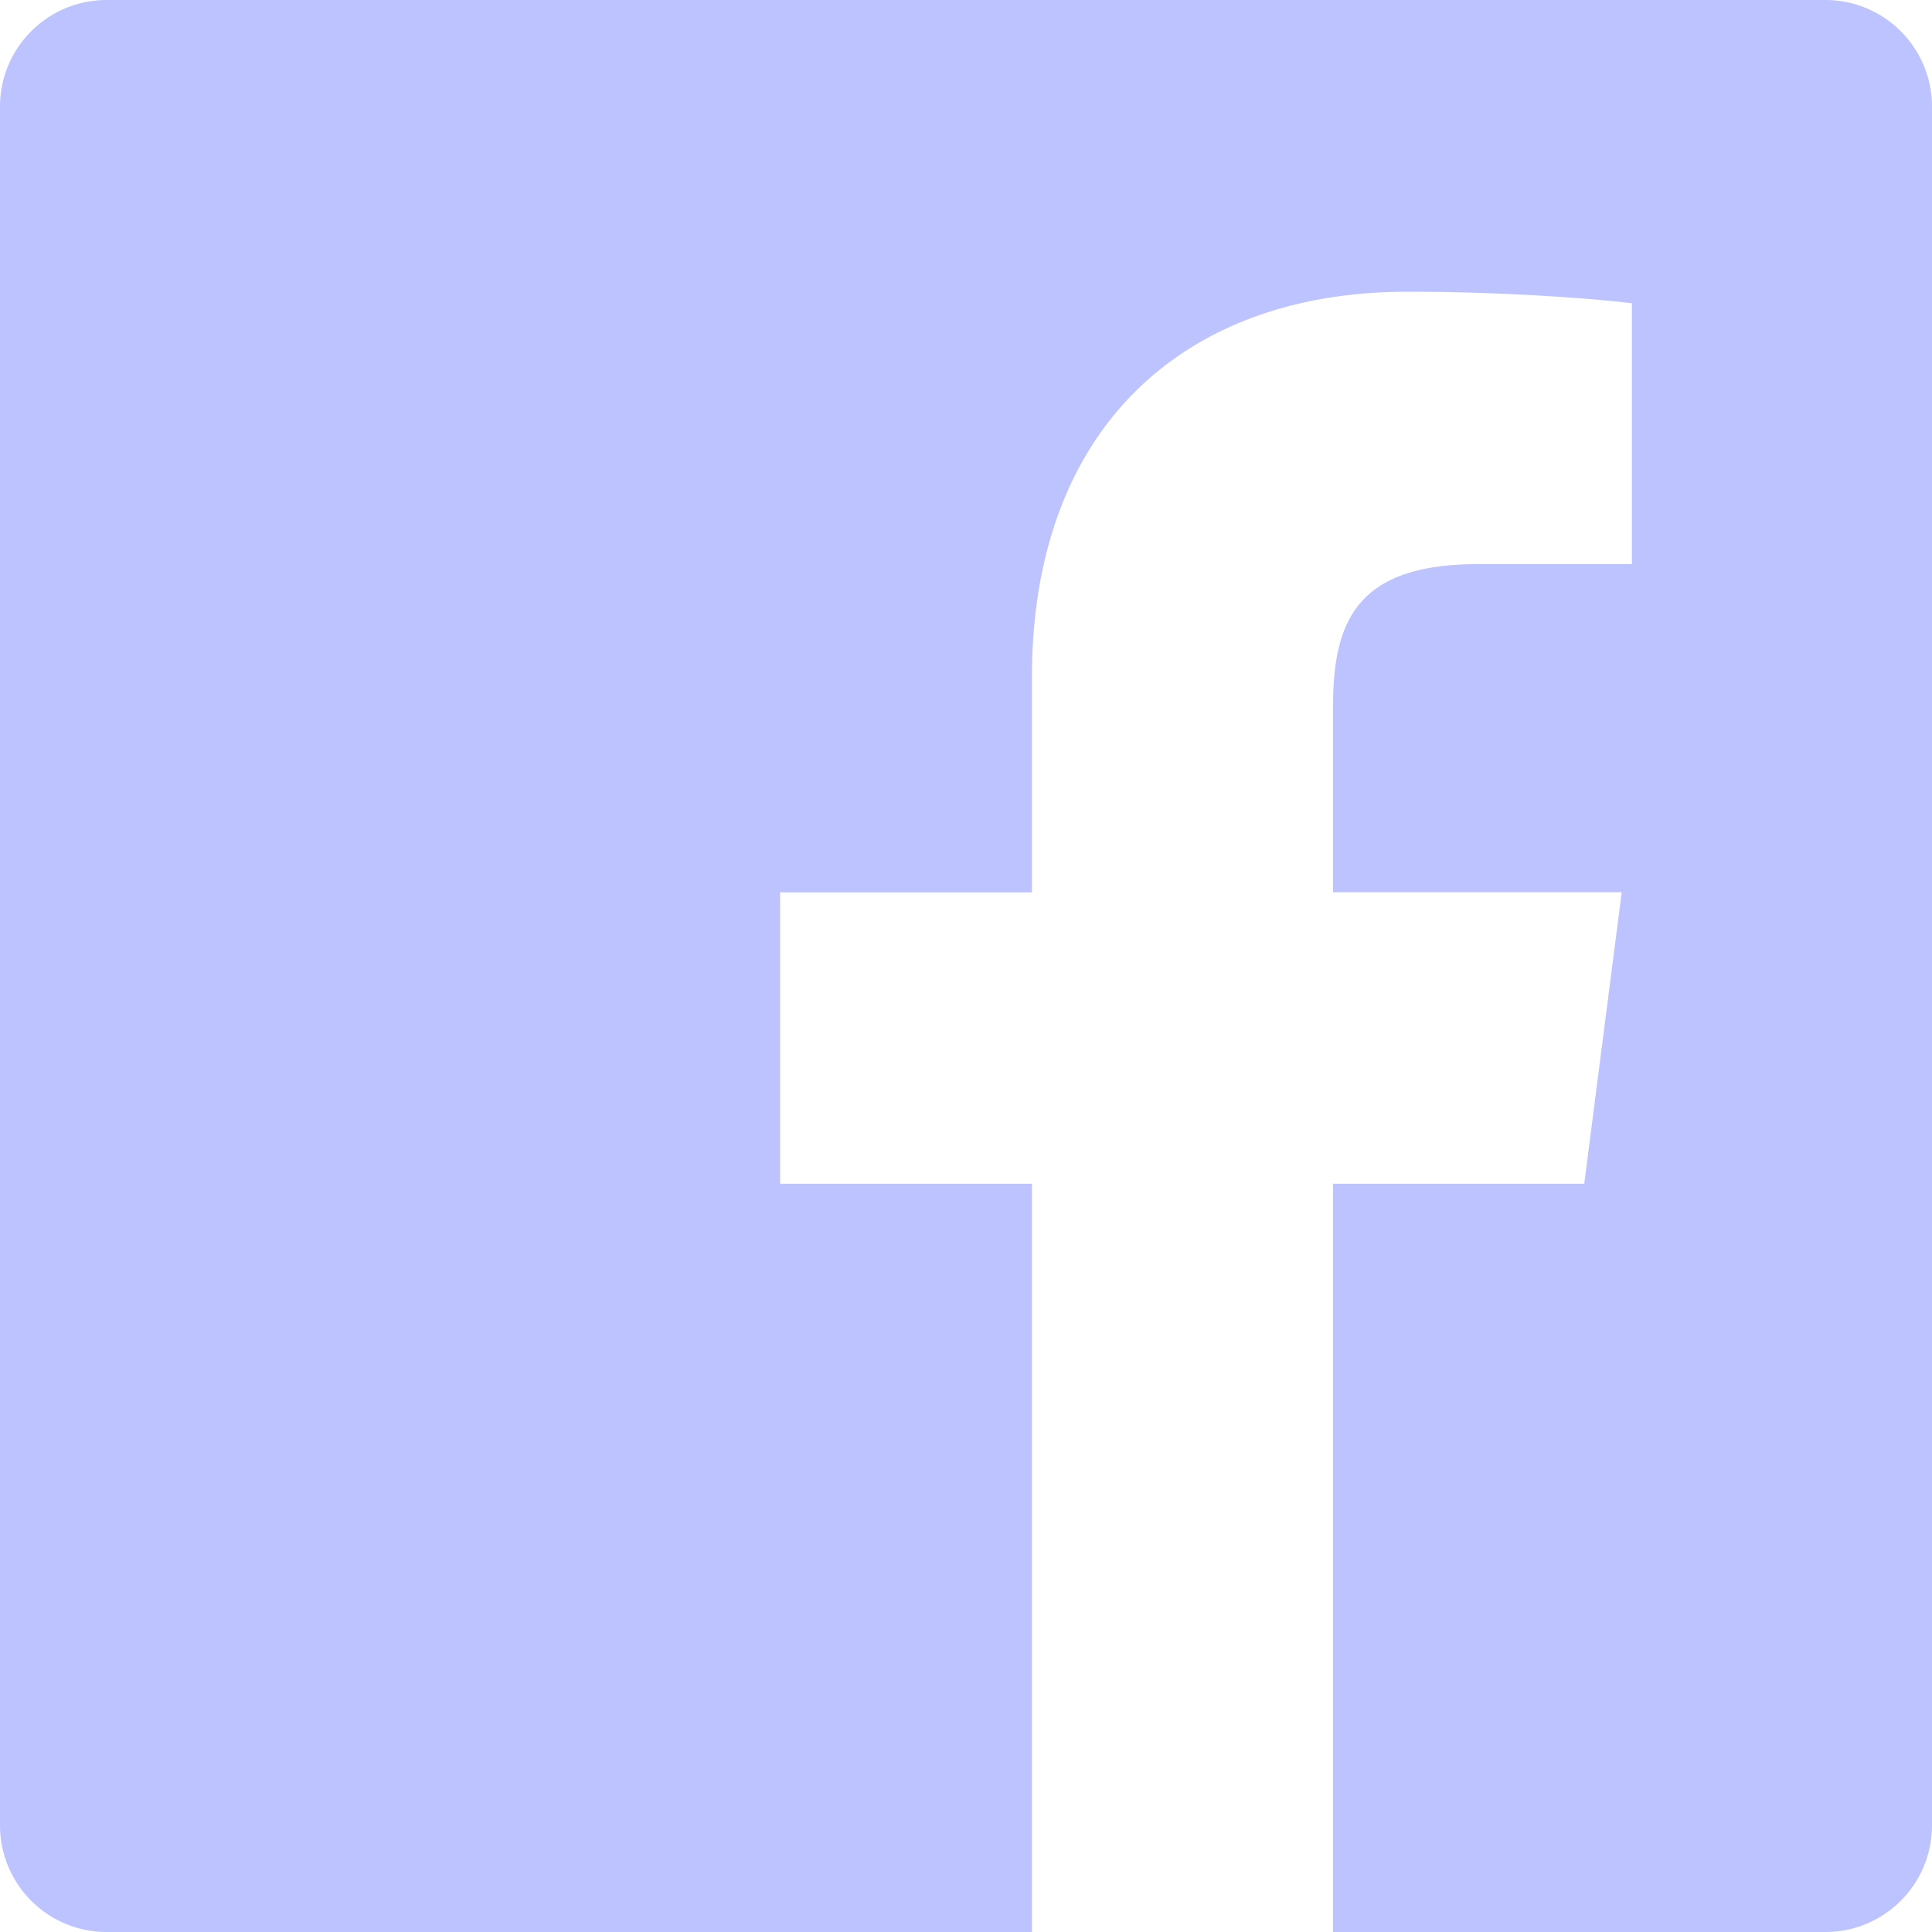 <svg xmlns="http://www.w3.org/2000/svg" xmlns:xlink="http://www.w3.org/1999/xlink" width="15" height="15" viewBox="0 0 15 15"><defs><path id="4r6na" d="M657.012 11990h-7.184a.828.828 0 0 1-.828-.828v-13.344c0-.457.37-.828.828-.828h13.344c.457 0 .828.37.828.828v13.344c0 .457-.37.828-.828.828h-3.822v-5.809h1.95l.291-2.264h-2.241v-1.445c0-.655.182-1.102 1.122-1.102h1.198v-2.025c-.207-.028-.919-.09-1.746-.09-1.729 0-2.912 1.055-2.912 2.993v1.67h-1.955v2.263h1.955v5.809z"/></defs><g><g transform="translate(-649 -11975)"><use fill="#bdc3ff" xlink:href="#4r6na"/></g></g></svg>